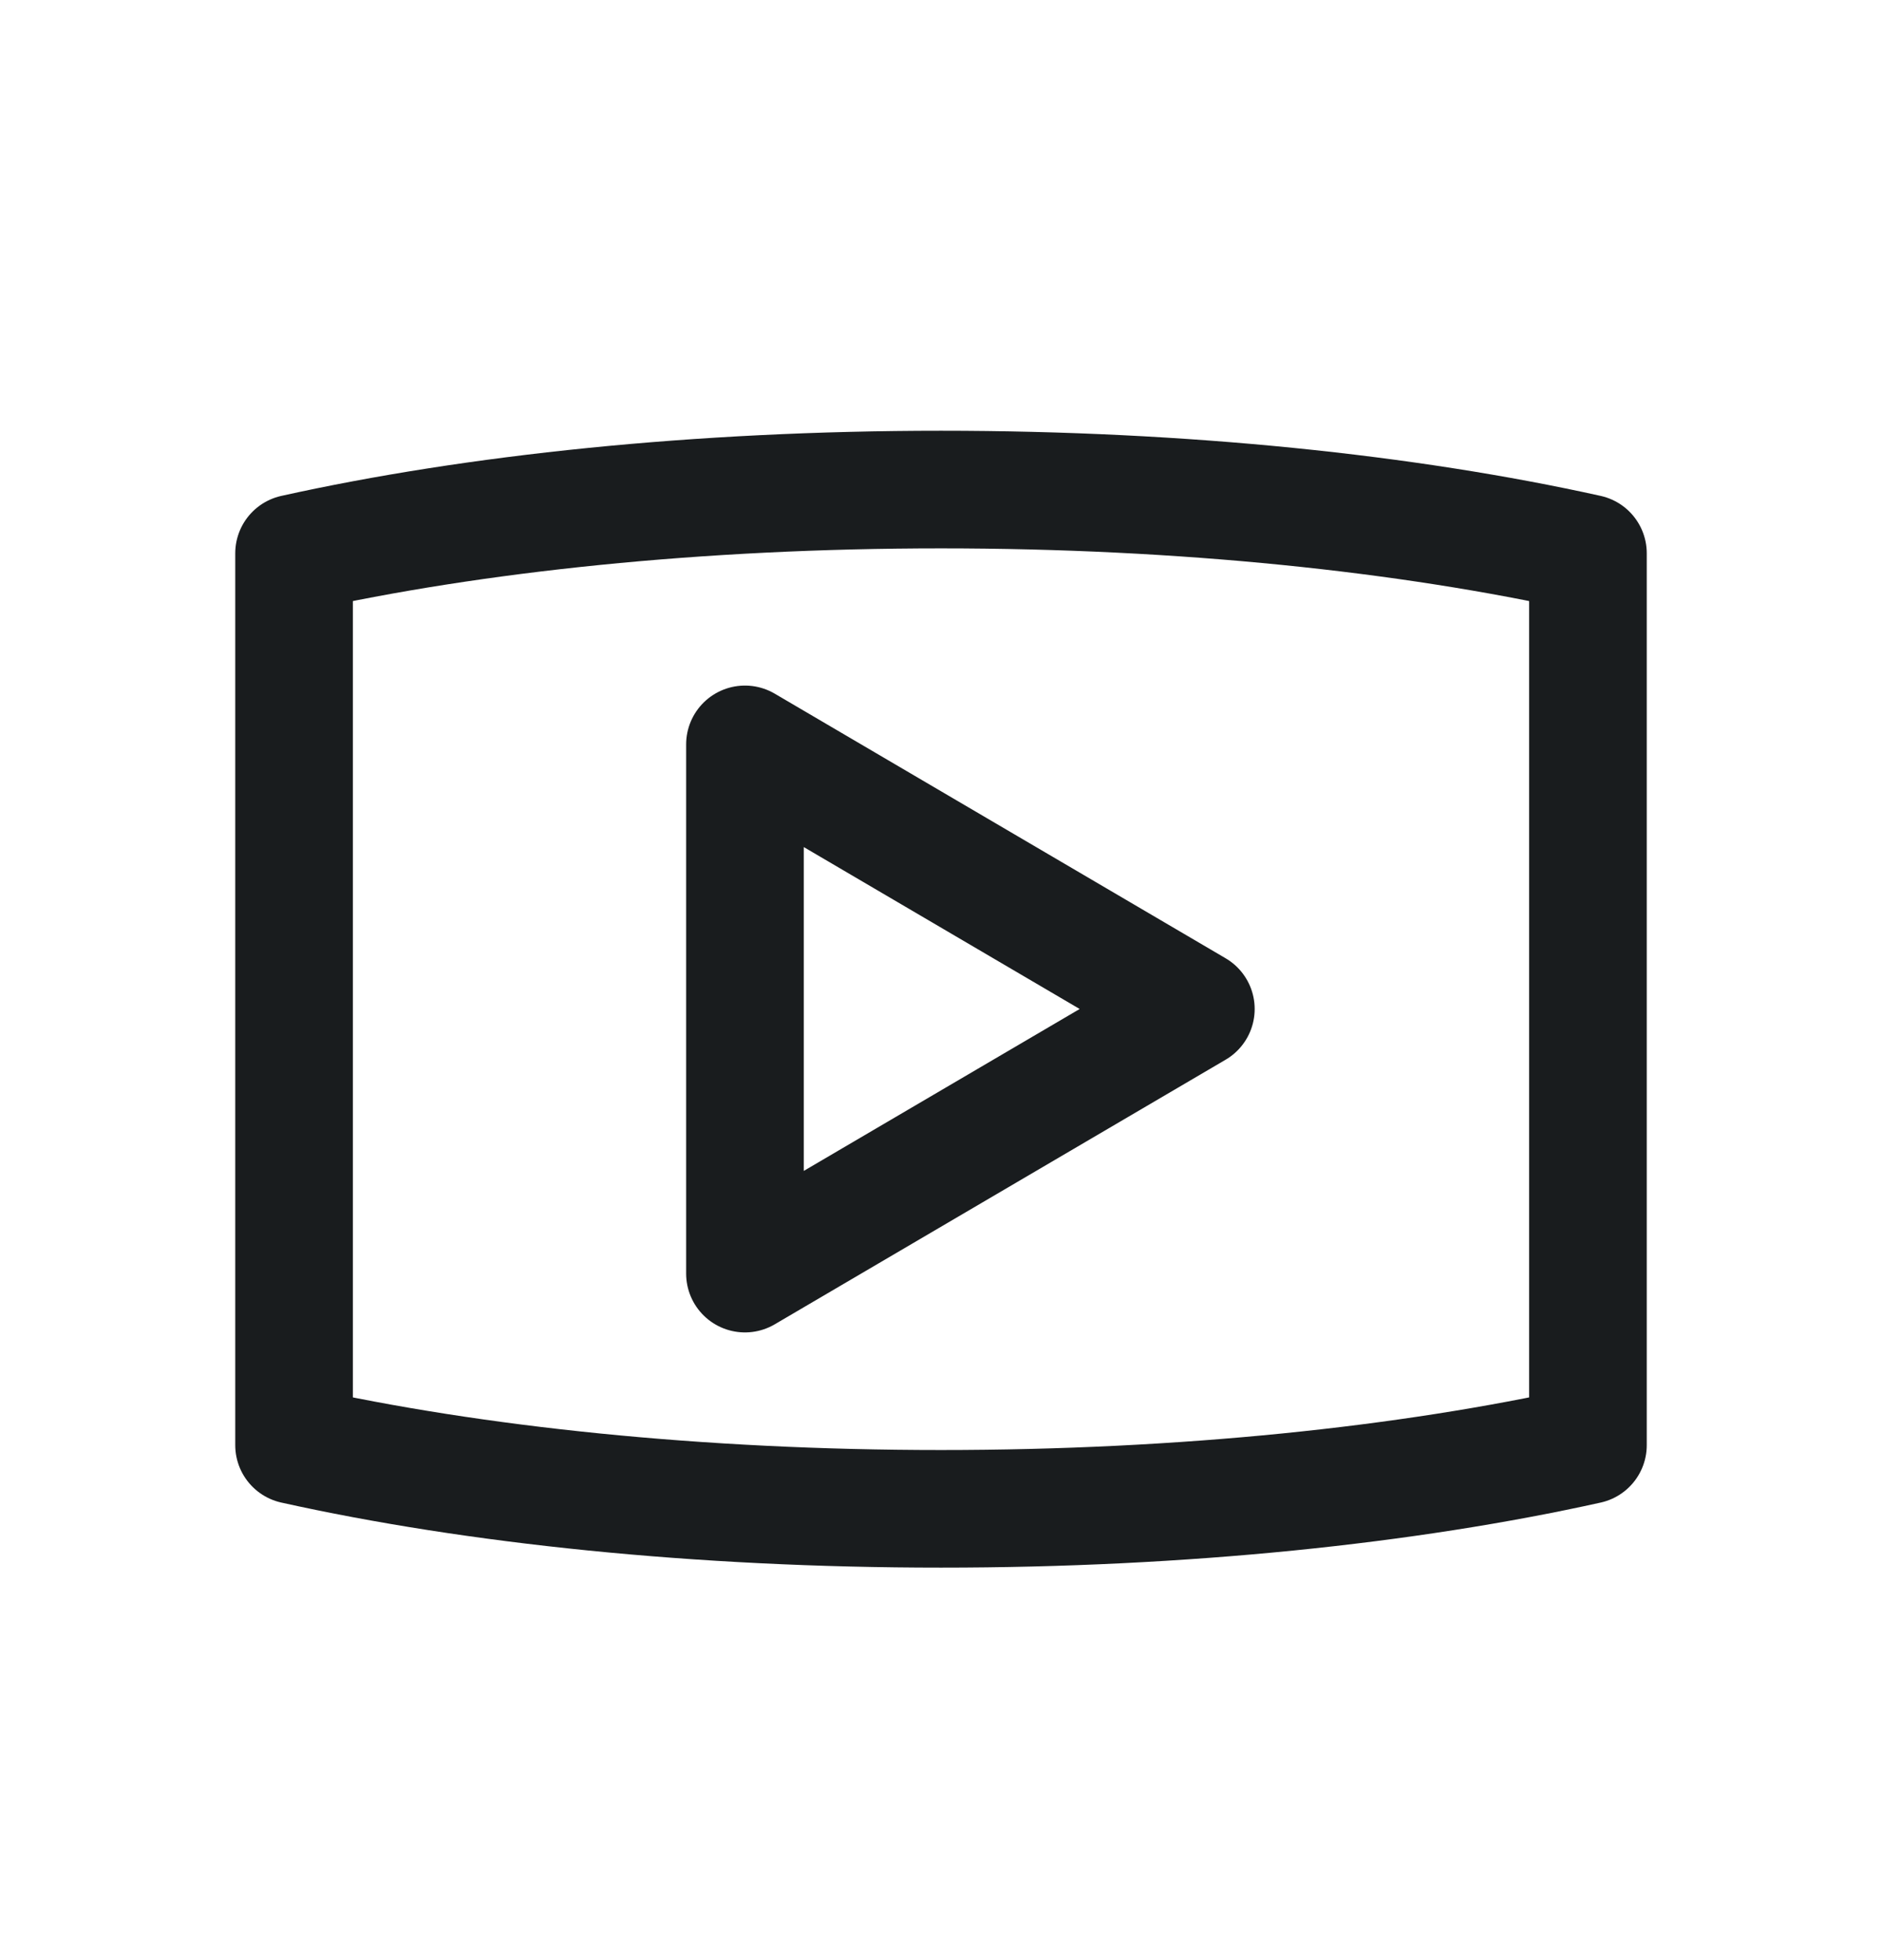 <svg width="24" height="25" viewBox="0 0 24 25" fill="none" xmlns="http://www.w3.org/2000/svg">
<path d="M15.25 12.869L9.5 9.494V16.244L15.25 12.869Z" stroke="#191C1E" stroke-width="1.5" stroke-linejoin="round"/>
<path d="M20.25 7.057C17.952 6.547 15.095 6.244 12 6.244C8.905 6.244 6.048 6.547 3.75 7.057V18.432C6.048 18.942 8.905 19.244 12 19.244C15.095 19.244 17.952 18.942 20.25 18.432V7.057Z" stroke="#191C1E" stroke-width="1.5" stroke-linejoin="round"/>
</svg>

